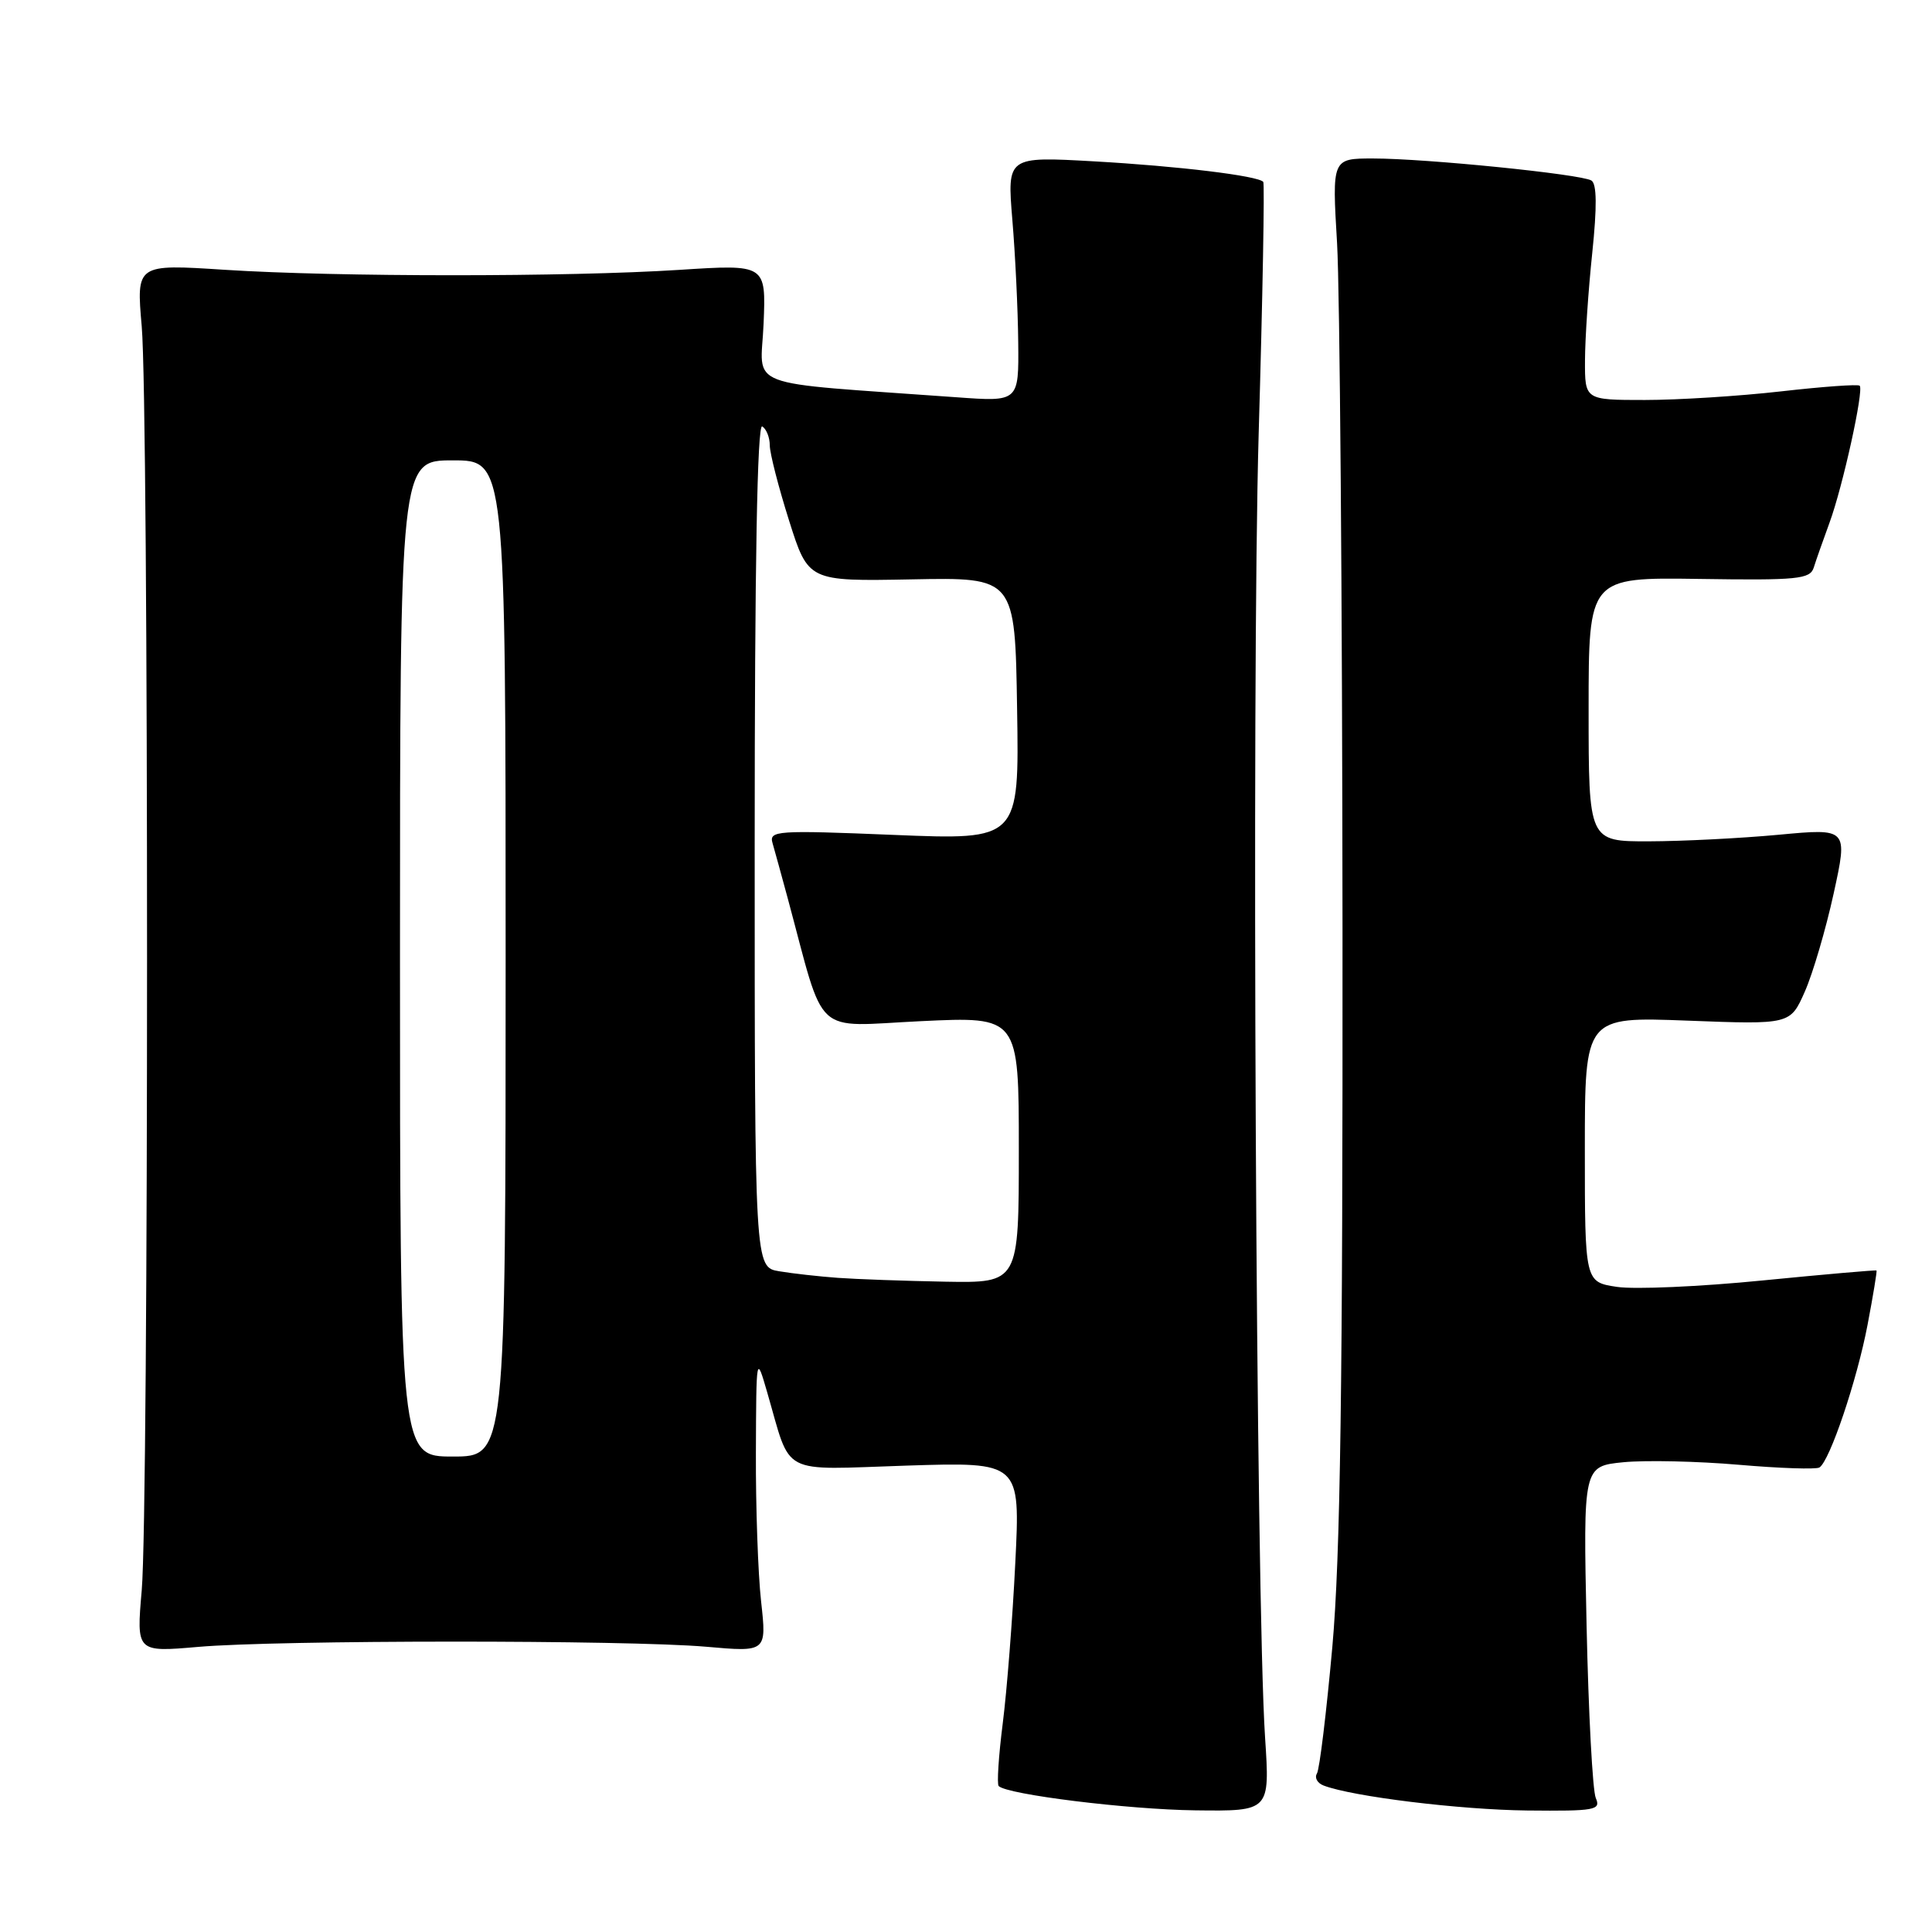 <?xml version="1.0" encoding="UTF-8" standalone="no"?>
<!DOCTYPE svg PUBLIC "-//W3C//DTD SVG 1.1//EN" "http://www.w3.org/Graphics/SVG/1.1/DTD/svg11.dtd" >
<svg xmlns="http://www.w3.org/2000/svg" xmlns:xlink="http://www.w3.org/1999/xlink" version="1.1" viewBox="0 0 256 256">
 <g >
 <path fill="currentColor"
d=" M 167.63 230.25 C 166.42 211.99 165.83 90.62 166.78 57.50 C 167.31 39.35 167.58 24.32 167.39 24.10 C 166.68 23.29 156.15 22.01 144.97 21.38 C 133.45 20.73 133.45 20.73 134.14 29.11 C 134.53 33.73 134.88 41.04 134.92 45.37 C 135.00 53.24 135.00 53.24 126.75 52.64 C 97.89 50.55 100.82 51.67 101.18 42.88 C 101.50 35.02 101.50 35.02 90.00 35.76 C 75.18 36.71 44.76 36.71 29.78 35.75 C 18.06 34.99 18.06 34.99 18.78 43.25 C 19.72 53.98 19.72 199.99 18.78 210.72 C 18.07 218.93 18.07 218.93 26.28 218.22 C 36.84 217.30 83.06 217.29 93.55 218.20 C 101.59 218.91 101.59 218.91 100.85 212.20 C 100.44 208.52 100.13 199.65 100.16 192.50 C 100.21 179.50 100.21 179.50 101.66 184.50 C 104.92 195.71 103.10 194.75 120.15 194.20 C 135.20 193.72 135.20 193.72 134.53 207.11 C 134.17 214.47 133.42 224.03 132.87 228.35 C 132.32 232.67 132.08 236.41 132.33 236.66 C 133.46 237.79 149.46 239.77 158.39 239.88 C 168.27 240.00 168.27 240.00 167.63 230.25 Z  M 211.45 238.25 C 211.03 237.29 210.48 227.00 210.23 215.39 C 209.78 194.28 209.78 194.28 215.14 193.75 C 218.09 193.47 224.95 193.62 230.39 194.09 C 235.83 194.56 240.64 194.72 241.08 194.45 C 242.45 193.60 246.06 182.90 247.46 175.55 C 248.20 171.67 248.73 168.43 248.65 168.35 C 248.57 168.26 241.76 168.86 233.52 169.67 C 225.28 170.49 216.61 170.87 214.27 170.52 C 210.00 169.88 210.00 169.88 210.00 152.30 C 210.00 134.72 210.00 134.72 223.61 135.24 C 237.22 135.76 237.22 135.76 239.15 131.39 C 240.21 128.99 241.93 123.14 242.97 118.39 C 244.86 109.75 244.86 109.75 235.68 110.61 C 230.63 111.08 222.90 111.47 218.50 111.48 C 210.50 111.50 210.50 111.50 210.50 94.00 C 210.50 76.50 210.50 76.50 225.14 76.71 C 238.21 76.91 239.84 76.74 240.33 75.21 C 240.62 74.27 241.57 71.59 242.42 69.26 C 244.17 64.51 246.99 51.71 246.42 51.11 C 246.21 50.89 241.52 51.23 235.99 51.86 C 230.45 52.49 222.34 53.00 217.96 53.00 C 210.00 53.00 210.00 53.00 210.02 47.75 C 210.03 44.86 210.46 38.47 210.98 33.53 C 211.62 27.39 211.59 24.37 210.87 23.92 C 209.51 23.08 188.94 21.00 181.94 21.00 C 176.50 21.00 176.50 21.00 177.17 32.25 C 177.53 38.44 177.86 79.27 177.89 123.00 C 177.93 183.51 177.61 206.26 176.54 218.24 C 175.76 226.89 174.85 234.44 174.50 235.00 C 174.16 235.56 174.55 236.27 175.38 236.59 C 179.21 238.06 193.43 239.80 202.36 239.90 C 211.39 239.99 212.15 239.85 211.45 238.25 Z  M 53.00 127.00 C 53.00 61.00 53.00 61.00 60.00 61.00 C 67.00 61.00 67.00 61.00 67.00 127.00 C 67.00 193.00 67.00 193.00 60.00 193.00 C 53.00 193.00 53.00 193.00 53.00 127.00 Z  M 111.00 169.32 C 108.53 169.14 105.04 168.75 103.25 168.45 C 100.00 167.91 100.00 167.91 100.00 111.90 C 100.00 74.81 100.34 56.09 101.00 56.50 C 101.55 56.84 102.00 57.97 102.00 59.01 C 102.00 60.05 103.15 64.53 104.55 68.96 C 107.10 77.03 107.10 77.03 120.80 76.77 C 134.50 76.50 134.50 76.50 134.77 93.91 C 135.05 111.31 135.05 111.31 118.45 110.63 C 102.85 109.99 101.88 110.06 102.37 111.73 C 102.65 112.70 103.55 115.97 104.37 119.00 C 109.43 137.76 107.53 136.00 122.02 135.31 C 135.00 134.69 135.00 134.69 135.00 152.35 C 135.00 170.00 135.00 170.00 125.25 169.83 C 119.89 169.73 113.47 169.50 111.00 169.32 Z "/>
</g>
</svg>
